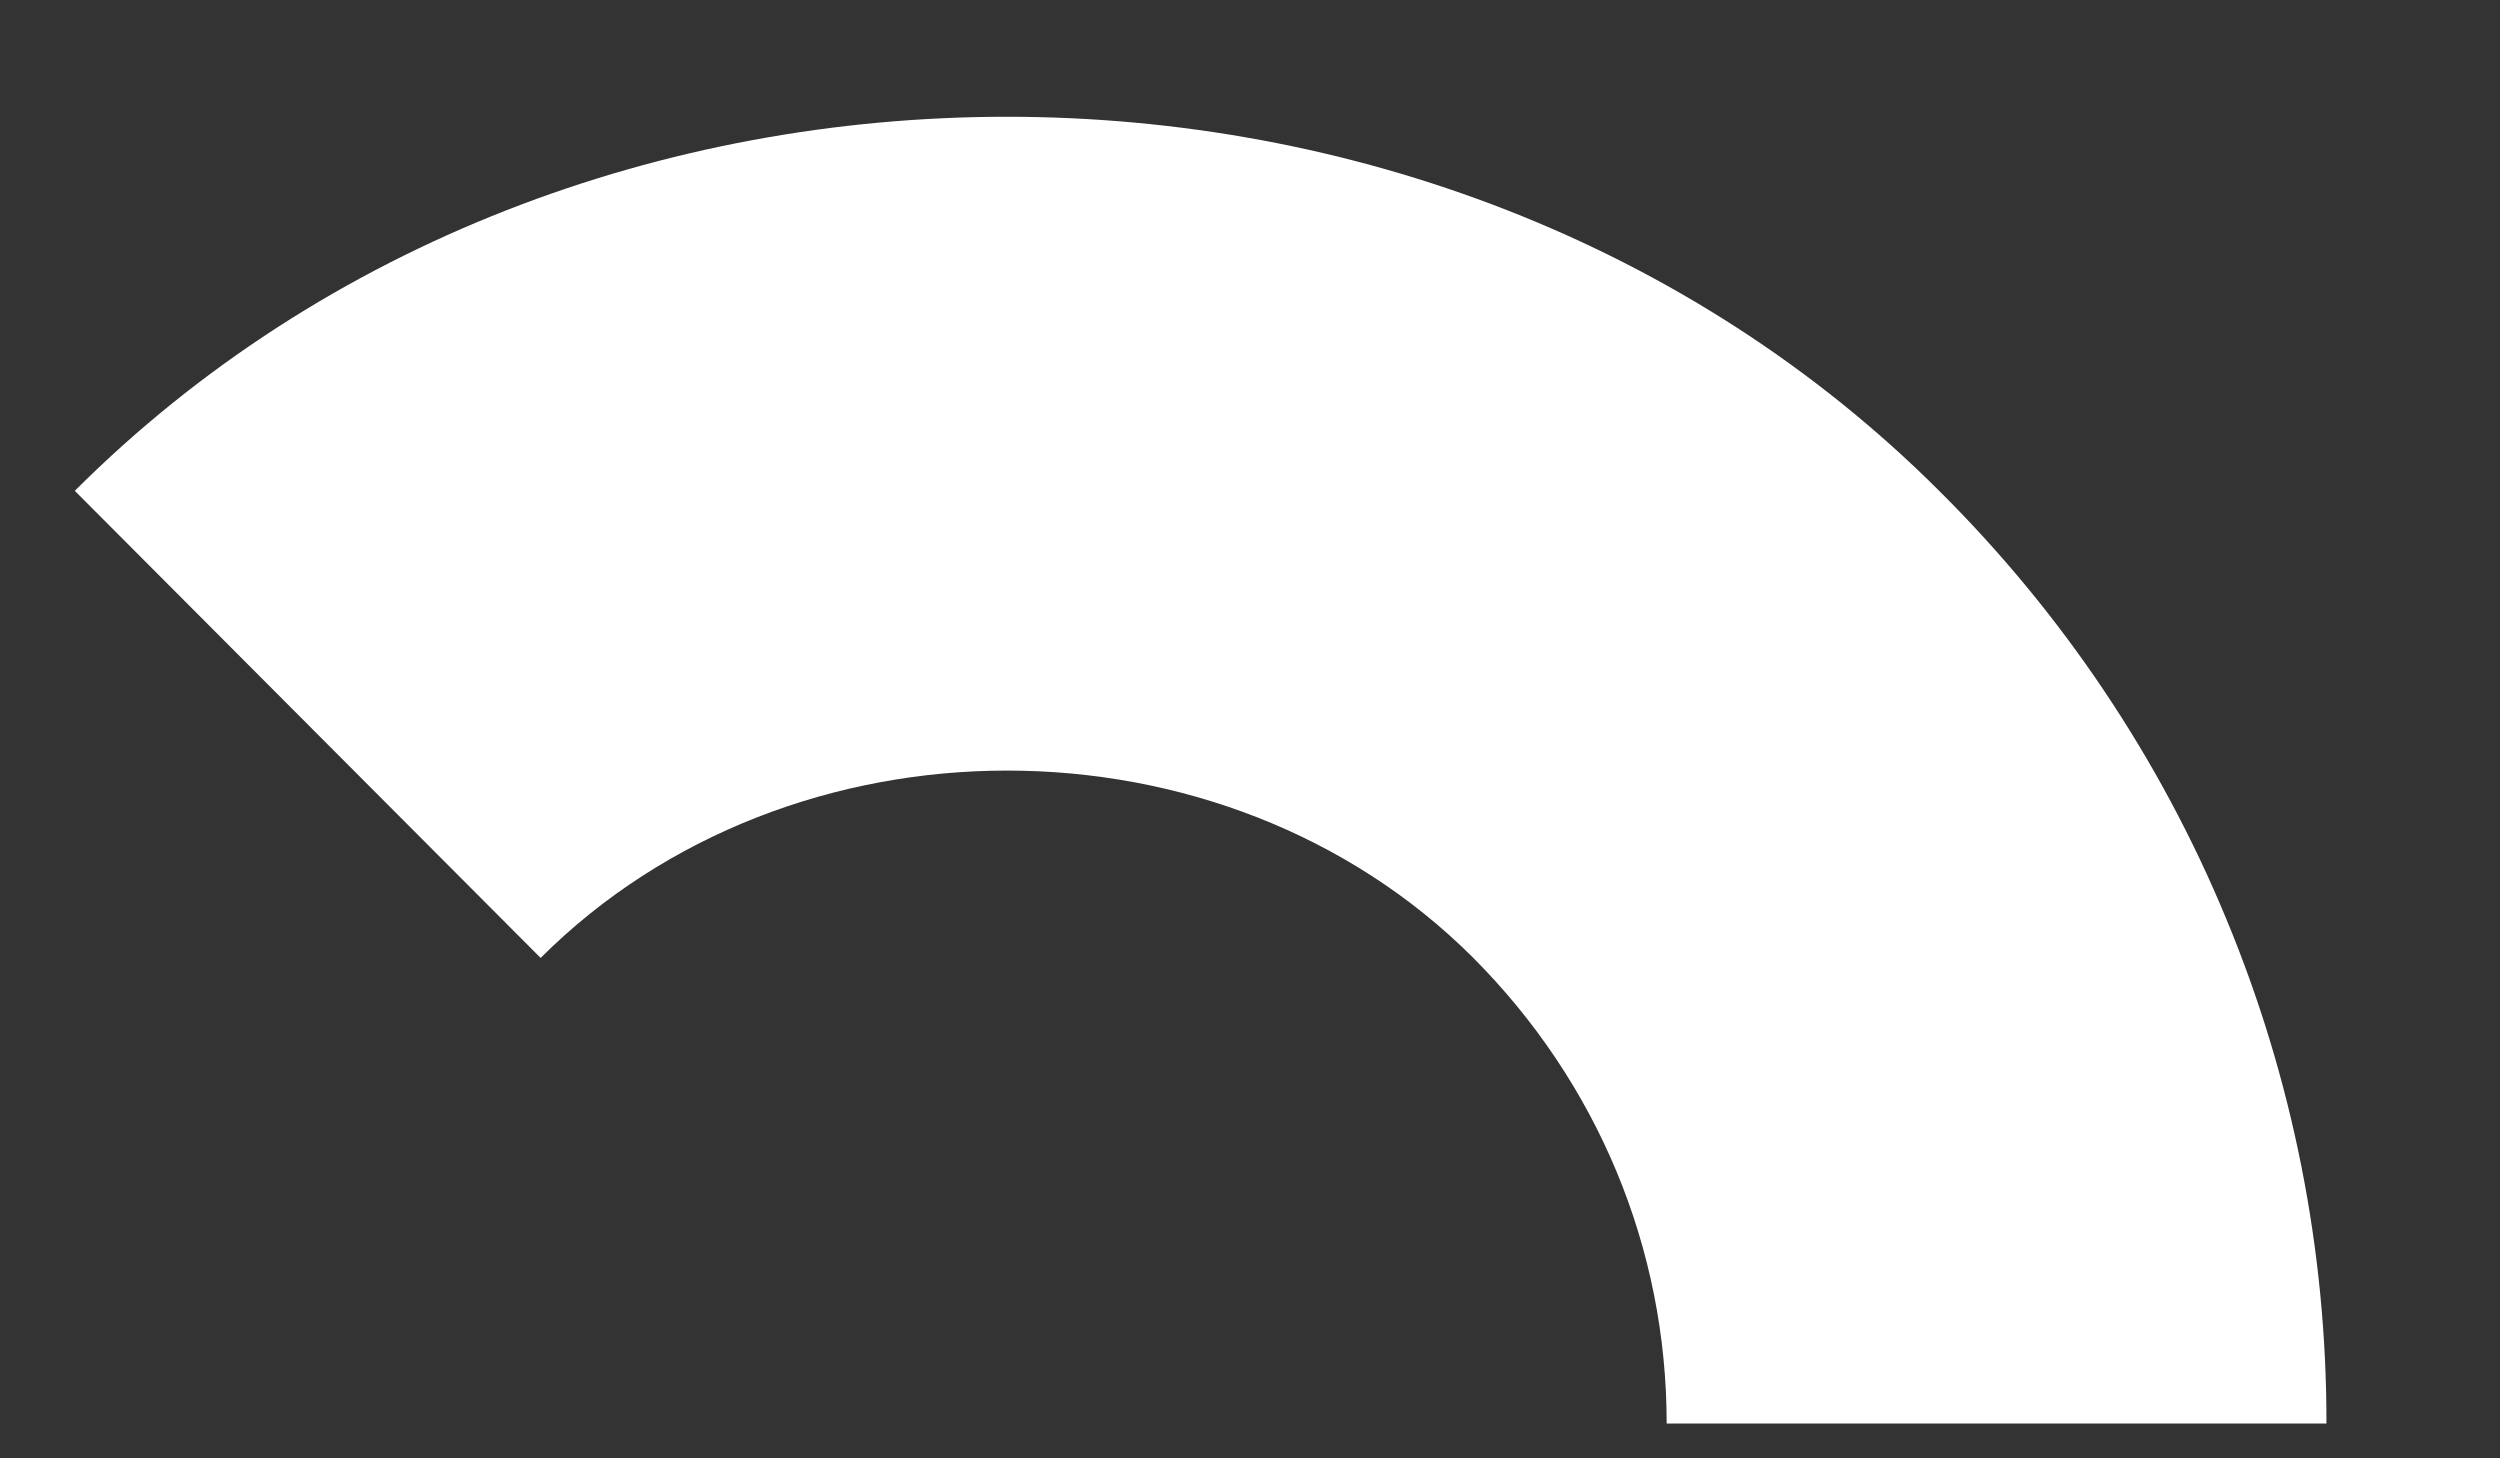 <svg width="12" height="7" viewBox="0 0 12 7" fill="none" xmlns="http://www.w3.org/2000/svg">
<rect x="0" y="0" width="12" height="7" fill="#333333" stroke="none"/>
<path d="M7.069 4.595C7.669 5.196 8 5.991 8 6.833H11.167C11.168 6.001 11.005 5.177 10.685 4.408C10.367 3.64 9.898 2.942 9.308 2.356C6.911 -0.038 2.754 -0.038 0.359 2.356L2.595 4.598C3.798 3.398 5.872 3.401 7.069 4.595Z" fill="white"/>
</svg>
